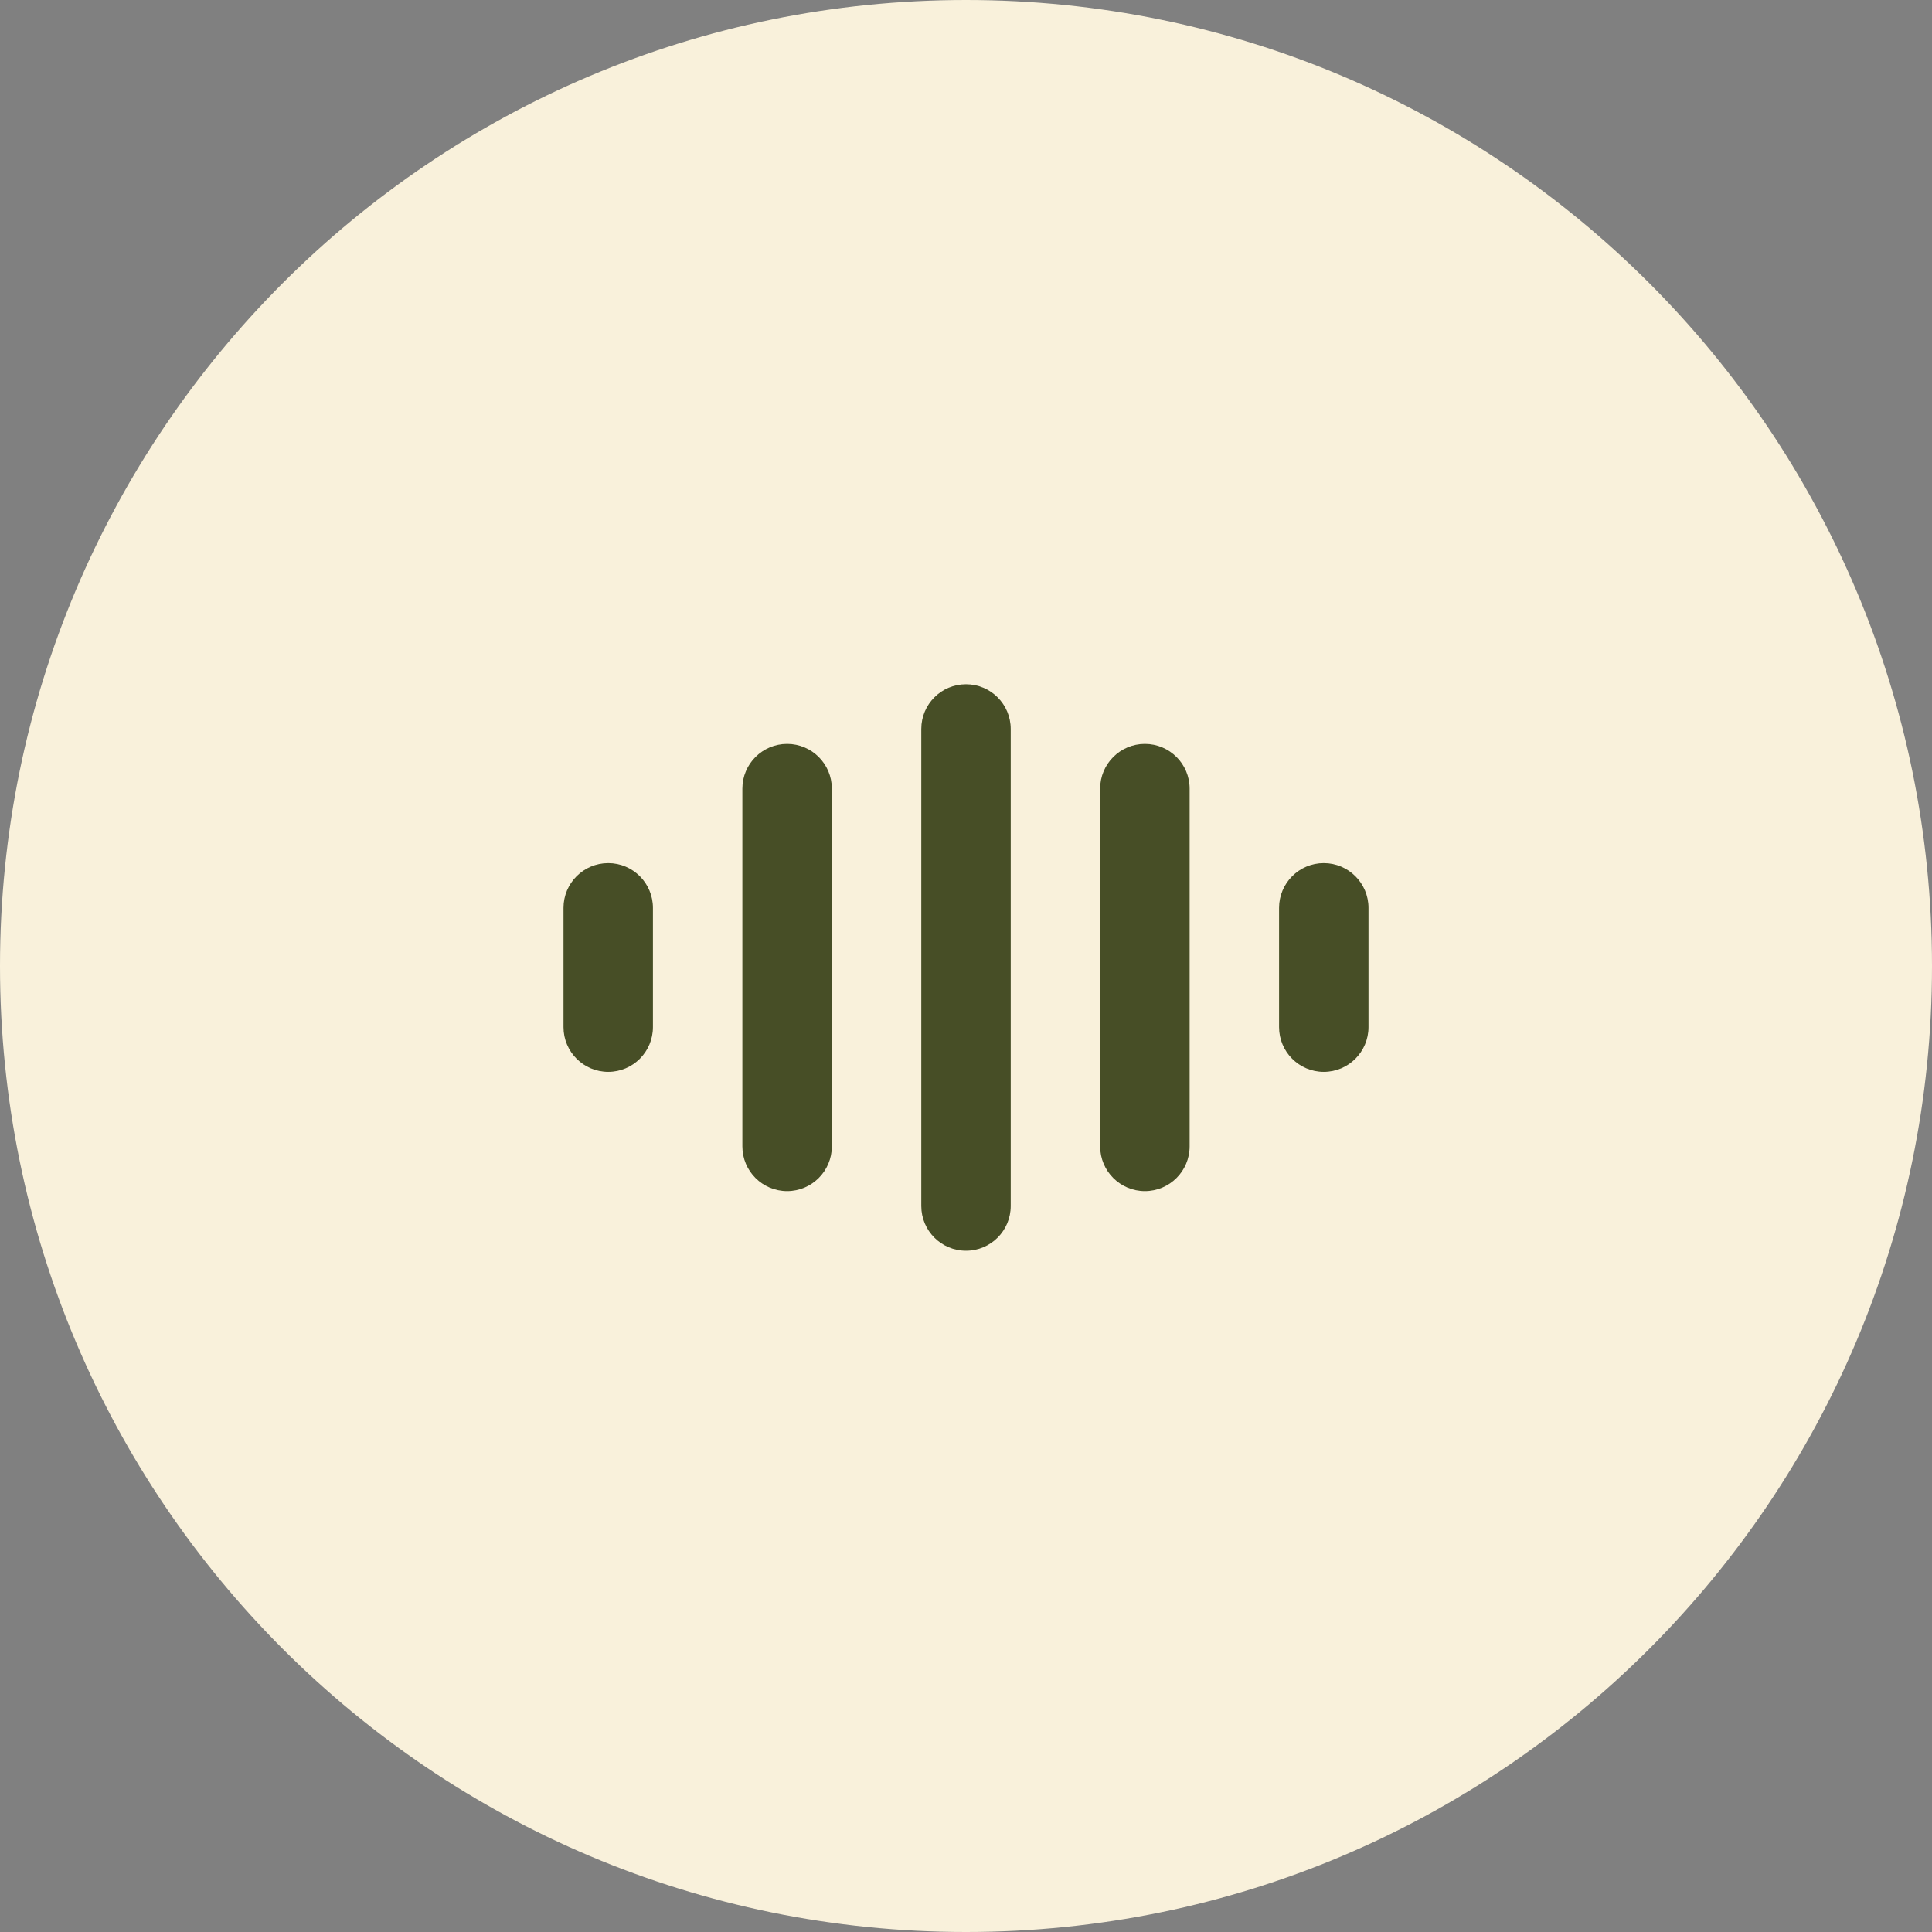 <svg width="48" height="48" viewBox="0 0 48 48" fill="none" xmlns="http://www.w3.org/2000/svg">
<rect x="0" y="0" width="48" height="48" fill="#808080" stroke="none"/>
<path d="M0 24C0 10.745 10.745 0 24 0C37.255 0 48 10.745 48 24C48 37.255 37.255 48 24 48C10.745 48 0 37.255 0 24Z" fill="#F9F1DB"/>
<path d="M25.111 18.111C25.111 17.497 24.614 17 24 17C23.386 17 22.889 17.497 22.889 18.111V29.963C22.889 30.577 23.386 31.074 24 31.074C24.614 31.074 25.111 30.577 25.111 29.963L25.111 18.111Z" fill="#474E26"/>
<path d="M20.667 19.593C20.667 18.979 20.169 18.482 19.556 18.482C18.942 18.482 18.444 18.979 18.444 19.593L18.444 28.482C18.444 29.095 18.942 29.593 19.556 29.593C20.169 29.593 20.667 29.095 20.667 28.482V19.593Z" fill="#474E26"/>
<path d="M29.556 19.593C29.556 18.979 29.058 18.482 28.444 18.482C27.831 18.482 27.333 18.979 27.333 19.593V28.482C27.333 29.095 27.831 29.593 28.444 29.593C29.058 29.593 29.556 29.095 29.556 28.482V19.593Z" fill="#474E26"/>
<path d="M16.222 22.556C16.222 21.942 15.725 21.444 15.111 21.444C14.498 21.444 14 21.942 14 22.556V25.518C14 26.132 14.498 26.63 15.111 26.63C15.725 26.63 16.222 26.132 16.222 25.518V22.556Z" fill="#474E26"/>
<path d="M34 22.556C34 21.942 33.502 21.444 32.889 21.444C32.275 21.444 31.778 21.942 31.778 22.556V25.518C31.778 26.132 32.275 26.63 32.889 26.63C33.502 26.63 34 26.132 34 25.518V22.556Z" fill="#474E26"/>
</svg>
